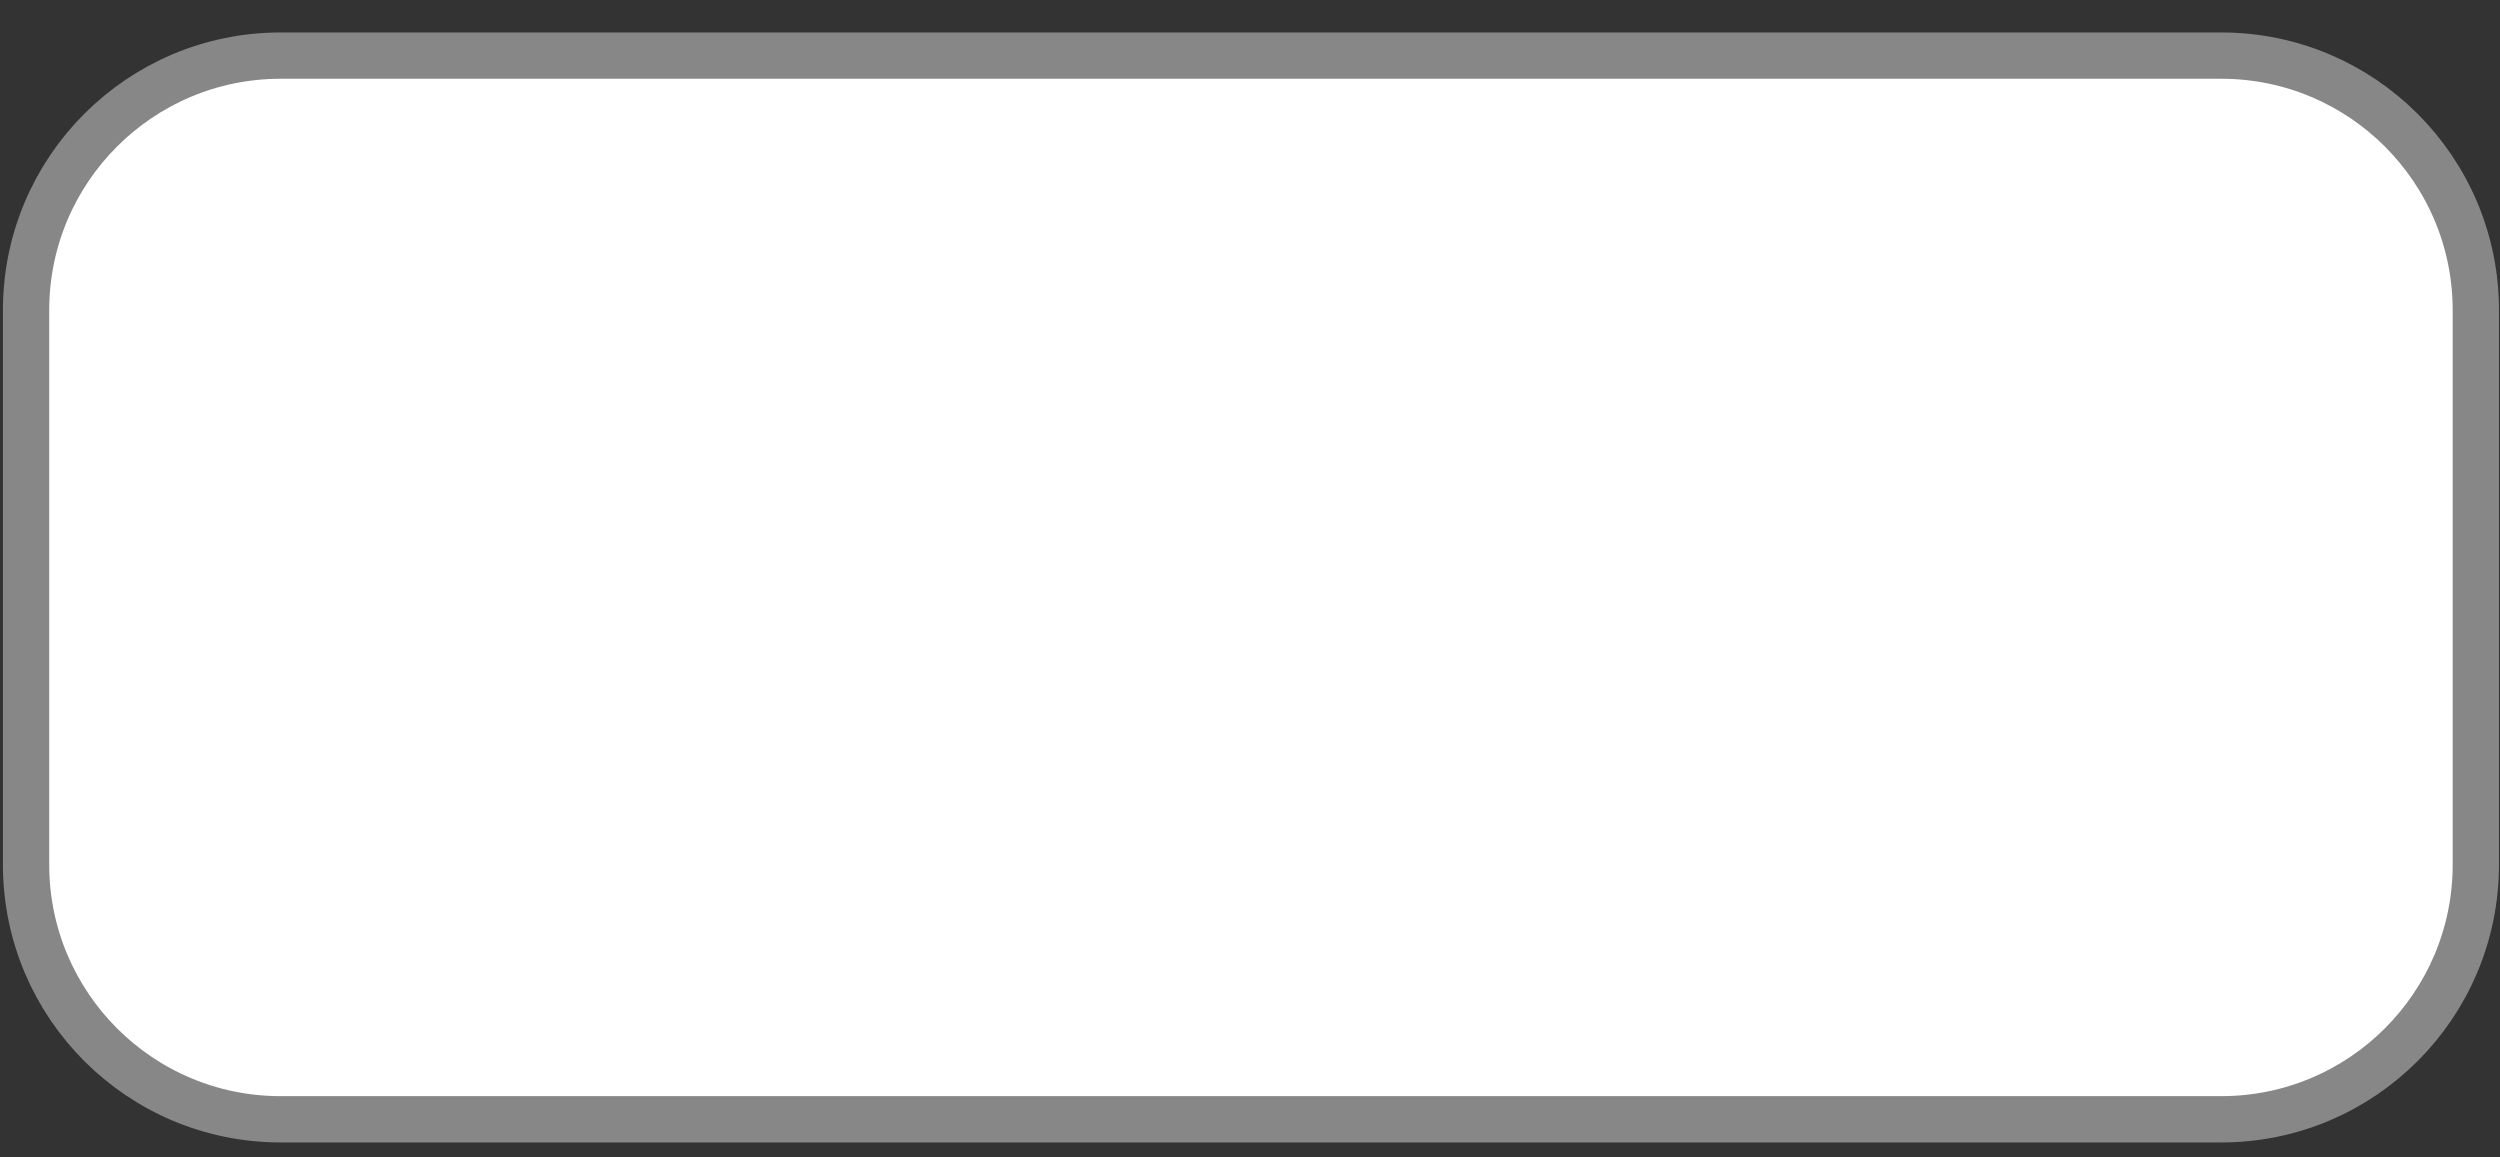 <svg width="54" height="25" viewBox="0 0 54 25" fill="none" xmlns="http://www.w3.org/2000/svg">
<rect x="0" y="0" width="54" height="25" fill="#333333" stroke="none"/>
<path d="M47.978 1.201H6.063C3.026 1.201 0.563 3.664 0.563 6.701V18.677C0.563 21.714 3.026 24.177 6.063 24.177H47.978C51.016 24.177 53.478 21.714 53.478 18.677V6.701C53.478 3.664 51.016 1.201 47.978 1.201Z" fill="white" stroke="#878787"/>
</svg>
